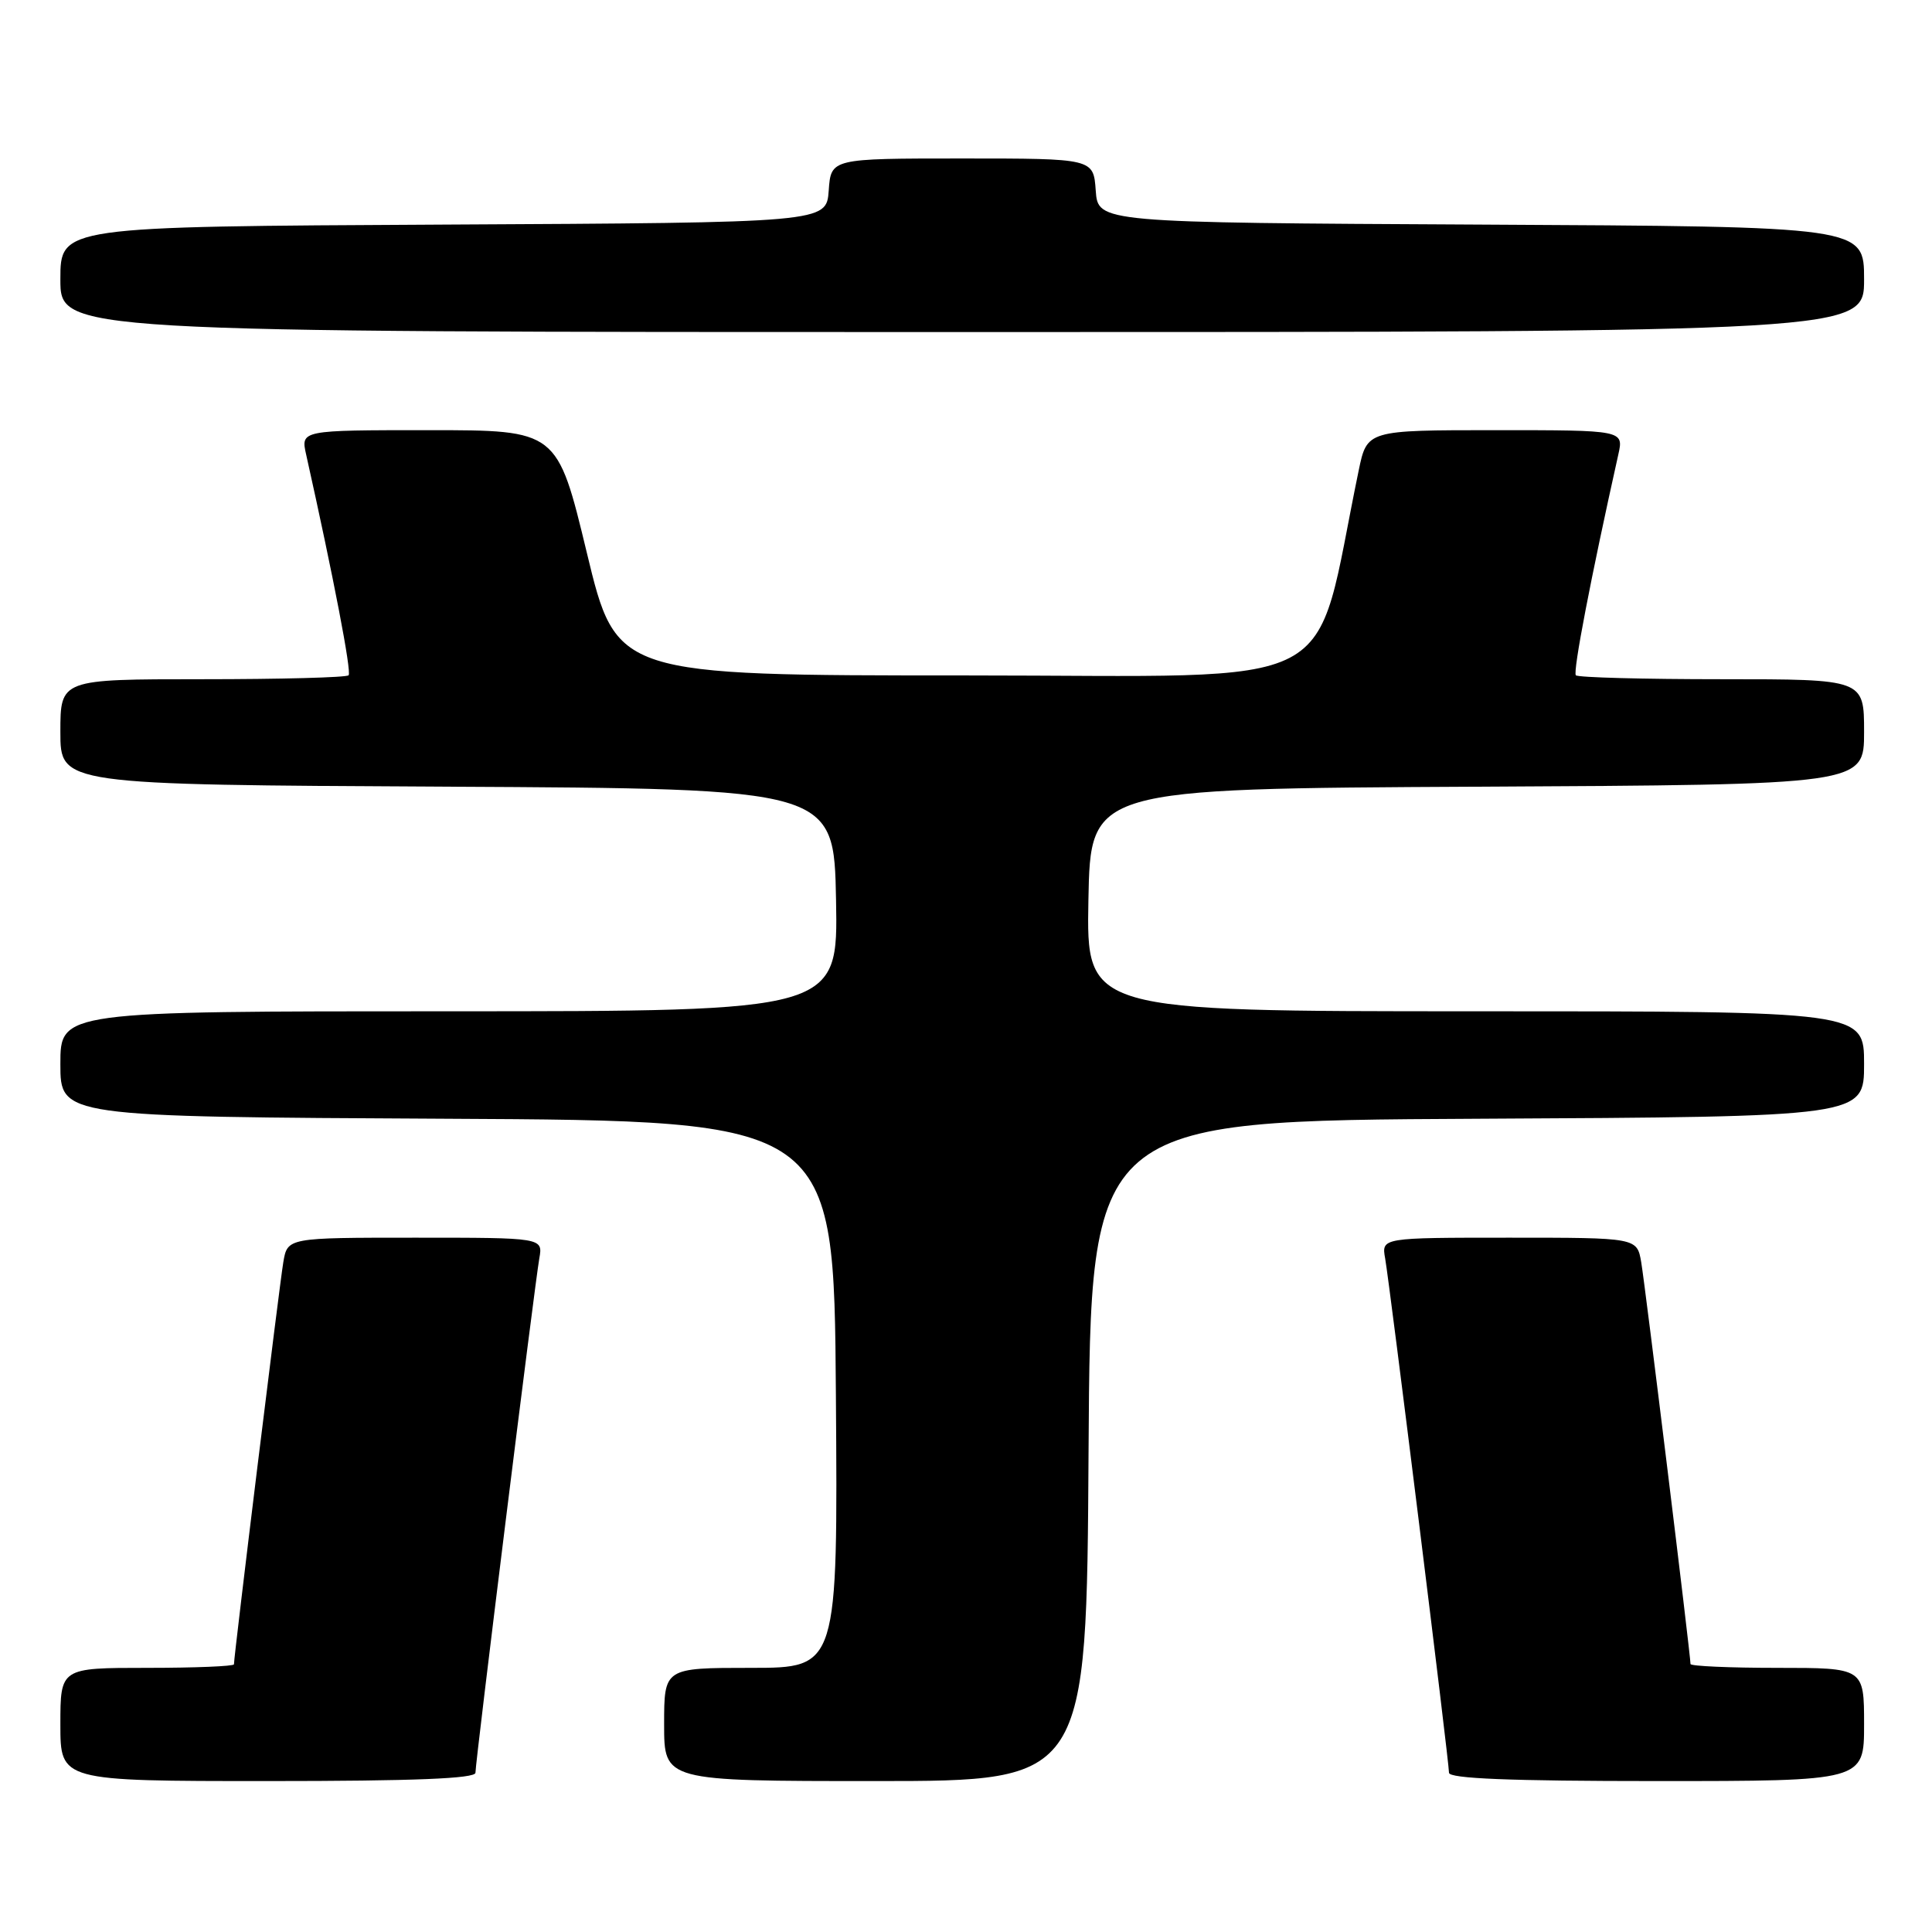 <?xml version="1.0" encoding="UTF-8" standalone="no"?>
<!DOCTYPE svg PUBLIC "-//W3C//DTD SVG 1.1//EN" "http://www.w3.org/Graphics/SVG/1.1/DTD/svg11.dtd" >
<svg xmlns="http://www.w3.org/2000/svg" xmlns:xlink="http://www.w3.org/1999/xlink" version="1.1" viewBox="0 0 256 256">
 <g >
 <path fill="currentColor"
d=" M 63.00 234.90 C 63.00 233.40 70.85 170.21 71.46 166.75 C 71.95 164.00 71.95 164.00 55.02 164.00 C 38.09 164.00 38.09 164.00 37.54 167.25 C 37.04 170.18 31.00 219.40 31.00 220.53 C 31.00 220.79 25.82 221.00 19.50 221.00 C 8.00 221.00 8.00 221.00 8.00 228.50 C 8.00 236.00 8.00 236.00 35.50 236.00 C 54.89 236.00 63.00 235.67 63.00 234.90 Z  M 144.24 192.25 C 144.50 148.50 144.50 148.50 195.75 148.24 C 247.00 147.98 247.00 147.98 247.00 140.99 C 247.00 134.00 247.00 134.00 195.47 134.00 C 143.95 134.00 143.95 134.00 144.22 119.25 C 144.50 104.50 144.50 104.50 195.75 104.24 C 247.00 103.98 247.00 103.98 247.00 96.99 C 247.00 90.00 247.00 90.00 228.17 90.00 C 217.81 90.00 209.10 89.77 208.81 89.48 C 208.39 89.05 210.79 76.56 214.43 60.25 C 215.16 57.00 215.16 57.00 198.15 57.00 C 181.14 57.00 181.14 57.00 180.03 62.36 C 173.81 92.32 179.21 89.50 128.02 89.50 C 81.68 89.50 81.68 89.50 77.76 73.25 C 73.84 57.00 73.84 57.00 56.84 57.00 C 39.84 57.00 39.84 57.00 40.57 60.25 C 44.21 76.56 46.61 89.05 46.19 89.48 C 45.90 89.77 37.19 90.00 26.83 90.00 C 8.00 90.00 8.00 90.00 8.00 96.99 C 8.00 103.98 8.00 103.98 59.25 104.24 C 110.50 104.50 110.50 104.50 110.78 119.25 C 111.05 134.00 111.05 134.00 59.53 134.00 C 8.00 134.00 8.00 134.00 8.00 140.99 C 8.00 147.98 8.00 147.98 59.25 148.24 C 110.50 148.50 110.50 148.50 110.76 184.75 C 111.02 221.00 111.02 221.00 99.51 221.00 C 88.00 221.00 88.00 221.00 88.00 228.50 C 88.00 236.00 88.00 236.00 115.99 236.00 C 143.98 236.00 143.98 236.00 144.24 192.25 Z  M 247.00 228.50 C 247.00 221.00 247.00 221.00 235.50 221.00 C 229.18 221.00 224.00 220.77 224.00 220.49 C 224.00 219.28 217.98 170.21 217.47 167.25 C 216.91 164.00 216.91 164.00 199.98 164.00 C 183.05 164.00 183.05 164.00 183.54 166.75 C 184.15 170.21 192.00 233.40 192.00 234.90 C 192.00 235.67 200.11 236.00 219.50 236.00 C 247.00 236.00 247.00 236.00 247.00 228.50 Z  M 247.00 37.01 C 247.00 30.02 247.00 30.02 196.25 29.76 C 145.50 29.50 145.50 29.50 145.19 25.25 C 144.89 21.00 144.89 21.00 127.50 21.00 C 110.11 21.00 110.11 21.00 109.81 25.25 C 109.50 29.50 109.50 29.50 58.75 29.76 C 8.00 30.02 8.00 30.02 8.00 37.01 C 8.00 44.00 8.00 44.00 127.50 44.00 C 247.00 44.00 247.00 44.00 247.00 37.01 Z "/>
</g>
</svg>